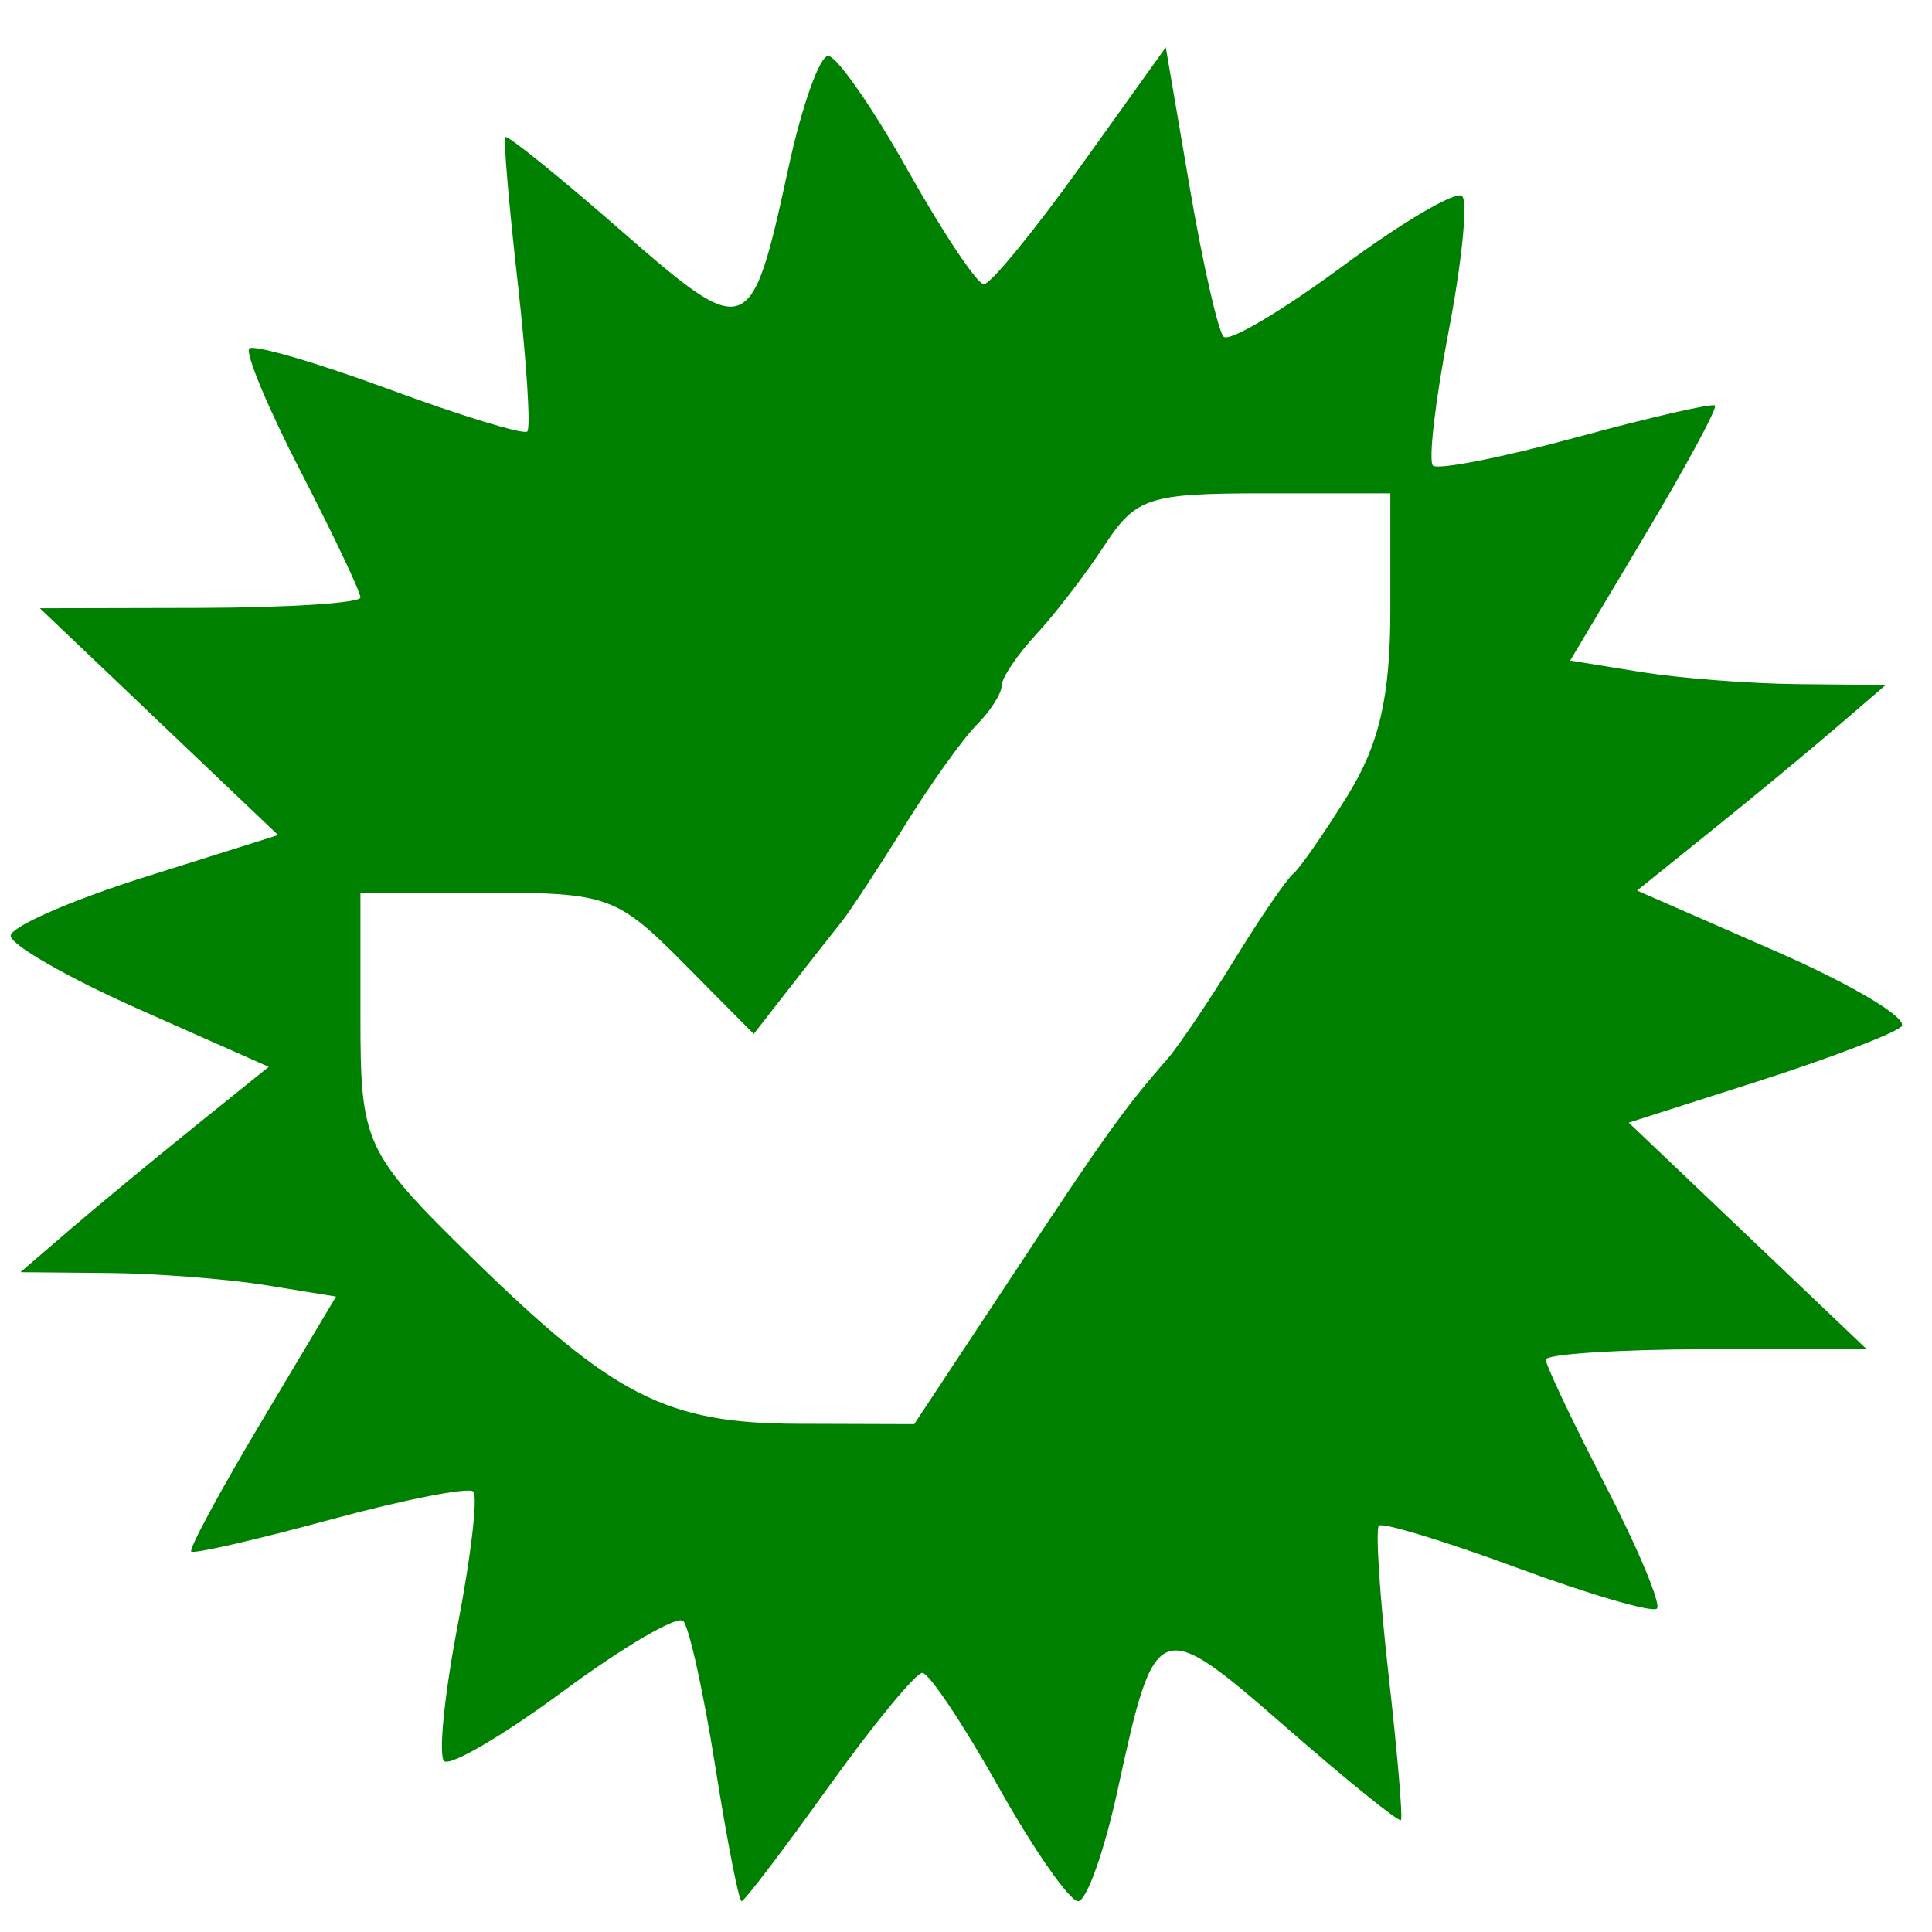 <?xml version="1.0" encoding="UTF-8" standalone="no"?>
<!-- Created with Inkscape (http://www.inkscape.org/) -->

<svg
   xmlns:dc="http://purl.org/dc/elements/1.1/"
   xmlns:cc="http://creativecommons.org/ns#"
   xmlns:rdf="http://www.w3.org/1999/02/22-rdf-syntax-ns#"
   xmlns:svg="http://www.w3.org/2000/svg"
   xmlns="http://www.w3.org/2000/svg"
   xmlns:sodipodi="http://sodipodi.sourceforge.net/DTD/sodipodi-0.dtd"
   xmlns:inkscape="http://www.inkscape.org/namespaces/inkscape"
   width="100"
   height="100"
   viewBox="0 0 26.458 26.458"
   version="1.1"
   id="svg8"
   inkscape:version="0.92.3 (2405546, 2018-03-11)"
   sodipodi:docname="check.svg">
  <defs
     id="defs2" />
  <sodipodi:namedview
     id="base"
     pagecolor="#ffffff"
     bordercolor="#666666"
     borderopacity="1.0"
     inkscape:pageopacity="0.0"
     inkscape:pageshadow="2"
     inkscape:zoom="0.66449955"
     inkscape:cx="32.857143"
     inkscape:cy="319.21729"
     inkscape:document-units="mm"
     inkscape:current-layer="layer1"
     showgrid="false"
     inkscape:window-width="1920"
     inkscape:window-height="1001"
     inkscape:window-x="-9"
     inkscape:window-y="-9"
     inkscape:window-maximized="1"
     units="px"
     width="100px" />
  <g
     inkscape:label="Layer 1"
     inkscape:groupmode="layer"
     id="layer1"
     transform="translate(0,-270.542)">
    <path
       style="fill:#008000;stroke-width:0.263"
       d="m 9.795,294.731 c -0.161,-1.015 -0.358,-1.911 -0.439,-1.99 -0.081,-0.079 -0.818,0.352 -1.638,0.958 -0.82,0.606 -1.556,1.038 -1.636,0.96 -0.08,-0.078 0.004,-0.915 0.186,-1.859 0.182,-0.944 0.278,-1.769 0.213,-1.832 -0.065,-0.063 -0.946,0.11 -1.958,0.385 -1.012,0.275 -1.869,0.472 -1.904,0.437 -0.035,-0.034 0.397,-0.834 0.96,-1.777 l 1.023,-1.715 -0.964,-0.156 c -0.53,-0.086 -1.502,-0.161 -2.161,-0.167 l -1.197,-0.011 0.672,-0.578 c 0.37,-0.318 1.135,-0.95 1.7,-1.406 l 1.028,-0.828 -1.767,-0.784 c -0.972,-0.431 -1.767,-0.886 -1.767,-1.01 0,-0.124 0.824,-0.485 1.831,-0.803 l 1.831,-0.577 -1.631,-1.553 -1.631,-1.553 2.195,-0.005 c 1.207,-0.003 2.195,-0.067 2.195,-0.143 0,-0.076 -0.367,-0.85 -0.816,-1.72 -0.449,-0.87 -0.766,-1.63 -0.706,-1.689 0.06,-0.059 0.922,0.192 1.914,0.558 0.992,0.366 1.844,0.626 1.893,0.578 0.049,-0.048 -0.01,-0.961 -0.13,-2.029 -0.121,-1.068 -0.198,-1.97 -0.171,-2.003 0.026,-0.034 0.739,0.542 1.584,1.28 1.739,1.517 1.781,1.501 2.294,-0.863 0.182,-0.841 0.427,-1.528 0.543,-1.528 0.116,0 0.607,0.703 1.089,1.563 0.483,0.86 0.953,1.563 1.044,1.563 0.091,0 0.689,-0.73 1.329,-1.622 l 1.162,-1.622 0.327,1.914 c 0.18,1.053 0.39,1.975 0.466,2.05 0.076,0.074 0.809,-0.36 1.629,-0.967 0.82,-0.606 1.556,-1.038 1.636,-0.96 0.08,0.078 -0.004,0.915 -0.186,1.859 -0.182,0.944 -0.278,1.769 -0.213,1.832 0.065,0.063 0.946,-0.11 1.958,-0.385 1.012,-0.275 1.869,-0.472 1.904,-0.437 0.035,0.034 -0.397,0.834 -0.96,1.777 l -1.023,1.715 0.964,0.156 c 0.53,0.086 1.502,0.161 2.161,0.167 l 1.197,0.011 -0.672,0.578 c -0.37,0.318 -1.136,0.952 -1.703,1.408 l -1.031,0.83 1.915,0.838 c 1.053,0.461 1.82,0.923 1.703,1.026 -0.116,0.103 -1.004,0.441 -1.972,0.751 l -1.76,0.563 1.627,1.549 1.627,1.549 -2.195,0.005 c -1.207,0.003 -2.195,0.067 -2.195,0.143 0,0.076 0.367,0.85 0.816,1.72 0.449,0.87 0.766,1.63 0.706,1.689 -0.06,0.059 -0.922,-0.192 -1.914,-0.558 -0.992,-0.366 -1.844,-0.626 -1.893,-0.578 -0.049,0.048 0.01,0.961 0.13,2.029 0.121,1.068 0.198,1.97 0.171,2.003 -0.026,0.034 -0.739,-0.542 -1.584,-1.28 -1.739,-1.517 -1.781,-1.501 -2.294,0.863 -0.182,0.841 -0.427,1.528 -0.543,1.528 -0.116,0 -0.607,-0.703 -1.089,-1.563 -0.483,-0.86 -0.953,-1.563 -1.044,-1.563 -0.091,0 -0.67,0.703 -1.286,1.563 -0.616,0.86 -1.151,1.563 -1.189,1.563 -0.038,0 -0.2,-0.831 -0.361,-1.846 z m 4.052,-6.694 c 1.281,-1.942 1.548,-2.315 2.143,-2.997 0.152,-0.174 0.565,-0.786 0.917,-1.359 0.353,-0.573 0.714,-1.101 0.802,-1.172 0.089,-0.072 0.424,-0.554 0.746,-1.073 0.434,-0.7 0.585,-1.354 0.585,-2.54 v -1.598 h -1.724 c -1.589,0 -1.76,0.056 -2.193,0.716 -0.258,0.394 -0.68,0.944 -0.938,1.221 -0.257,0.278 -0.468,0.592 -0.468,0.698 0,0.106 -0.154,0.348 -0.343,0.537 -0.188,0.189 -0.634,0.813 -0.989,1.386 -0.356,0.573 -0.741,1.159 -0.855,1.303 -0.114,0.143 -0.433,0.549 -0.708,0.901 l -0.5,0.641 -0.959,-0.967 c -0.913,-0.92 -1.042,-0.967 -2.693,-0.967 h -1.734 v 1.705 c 0,1.734 0.054,1.851 1.537,3.303 1.93,1.889 2.655,2.259 4.45,2.265 l 1.597,0.005 z"
       id="path3724"
       inkscape:connector-curvature="0" />
  </g>
</svg>

